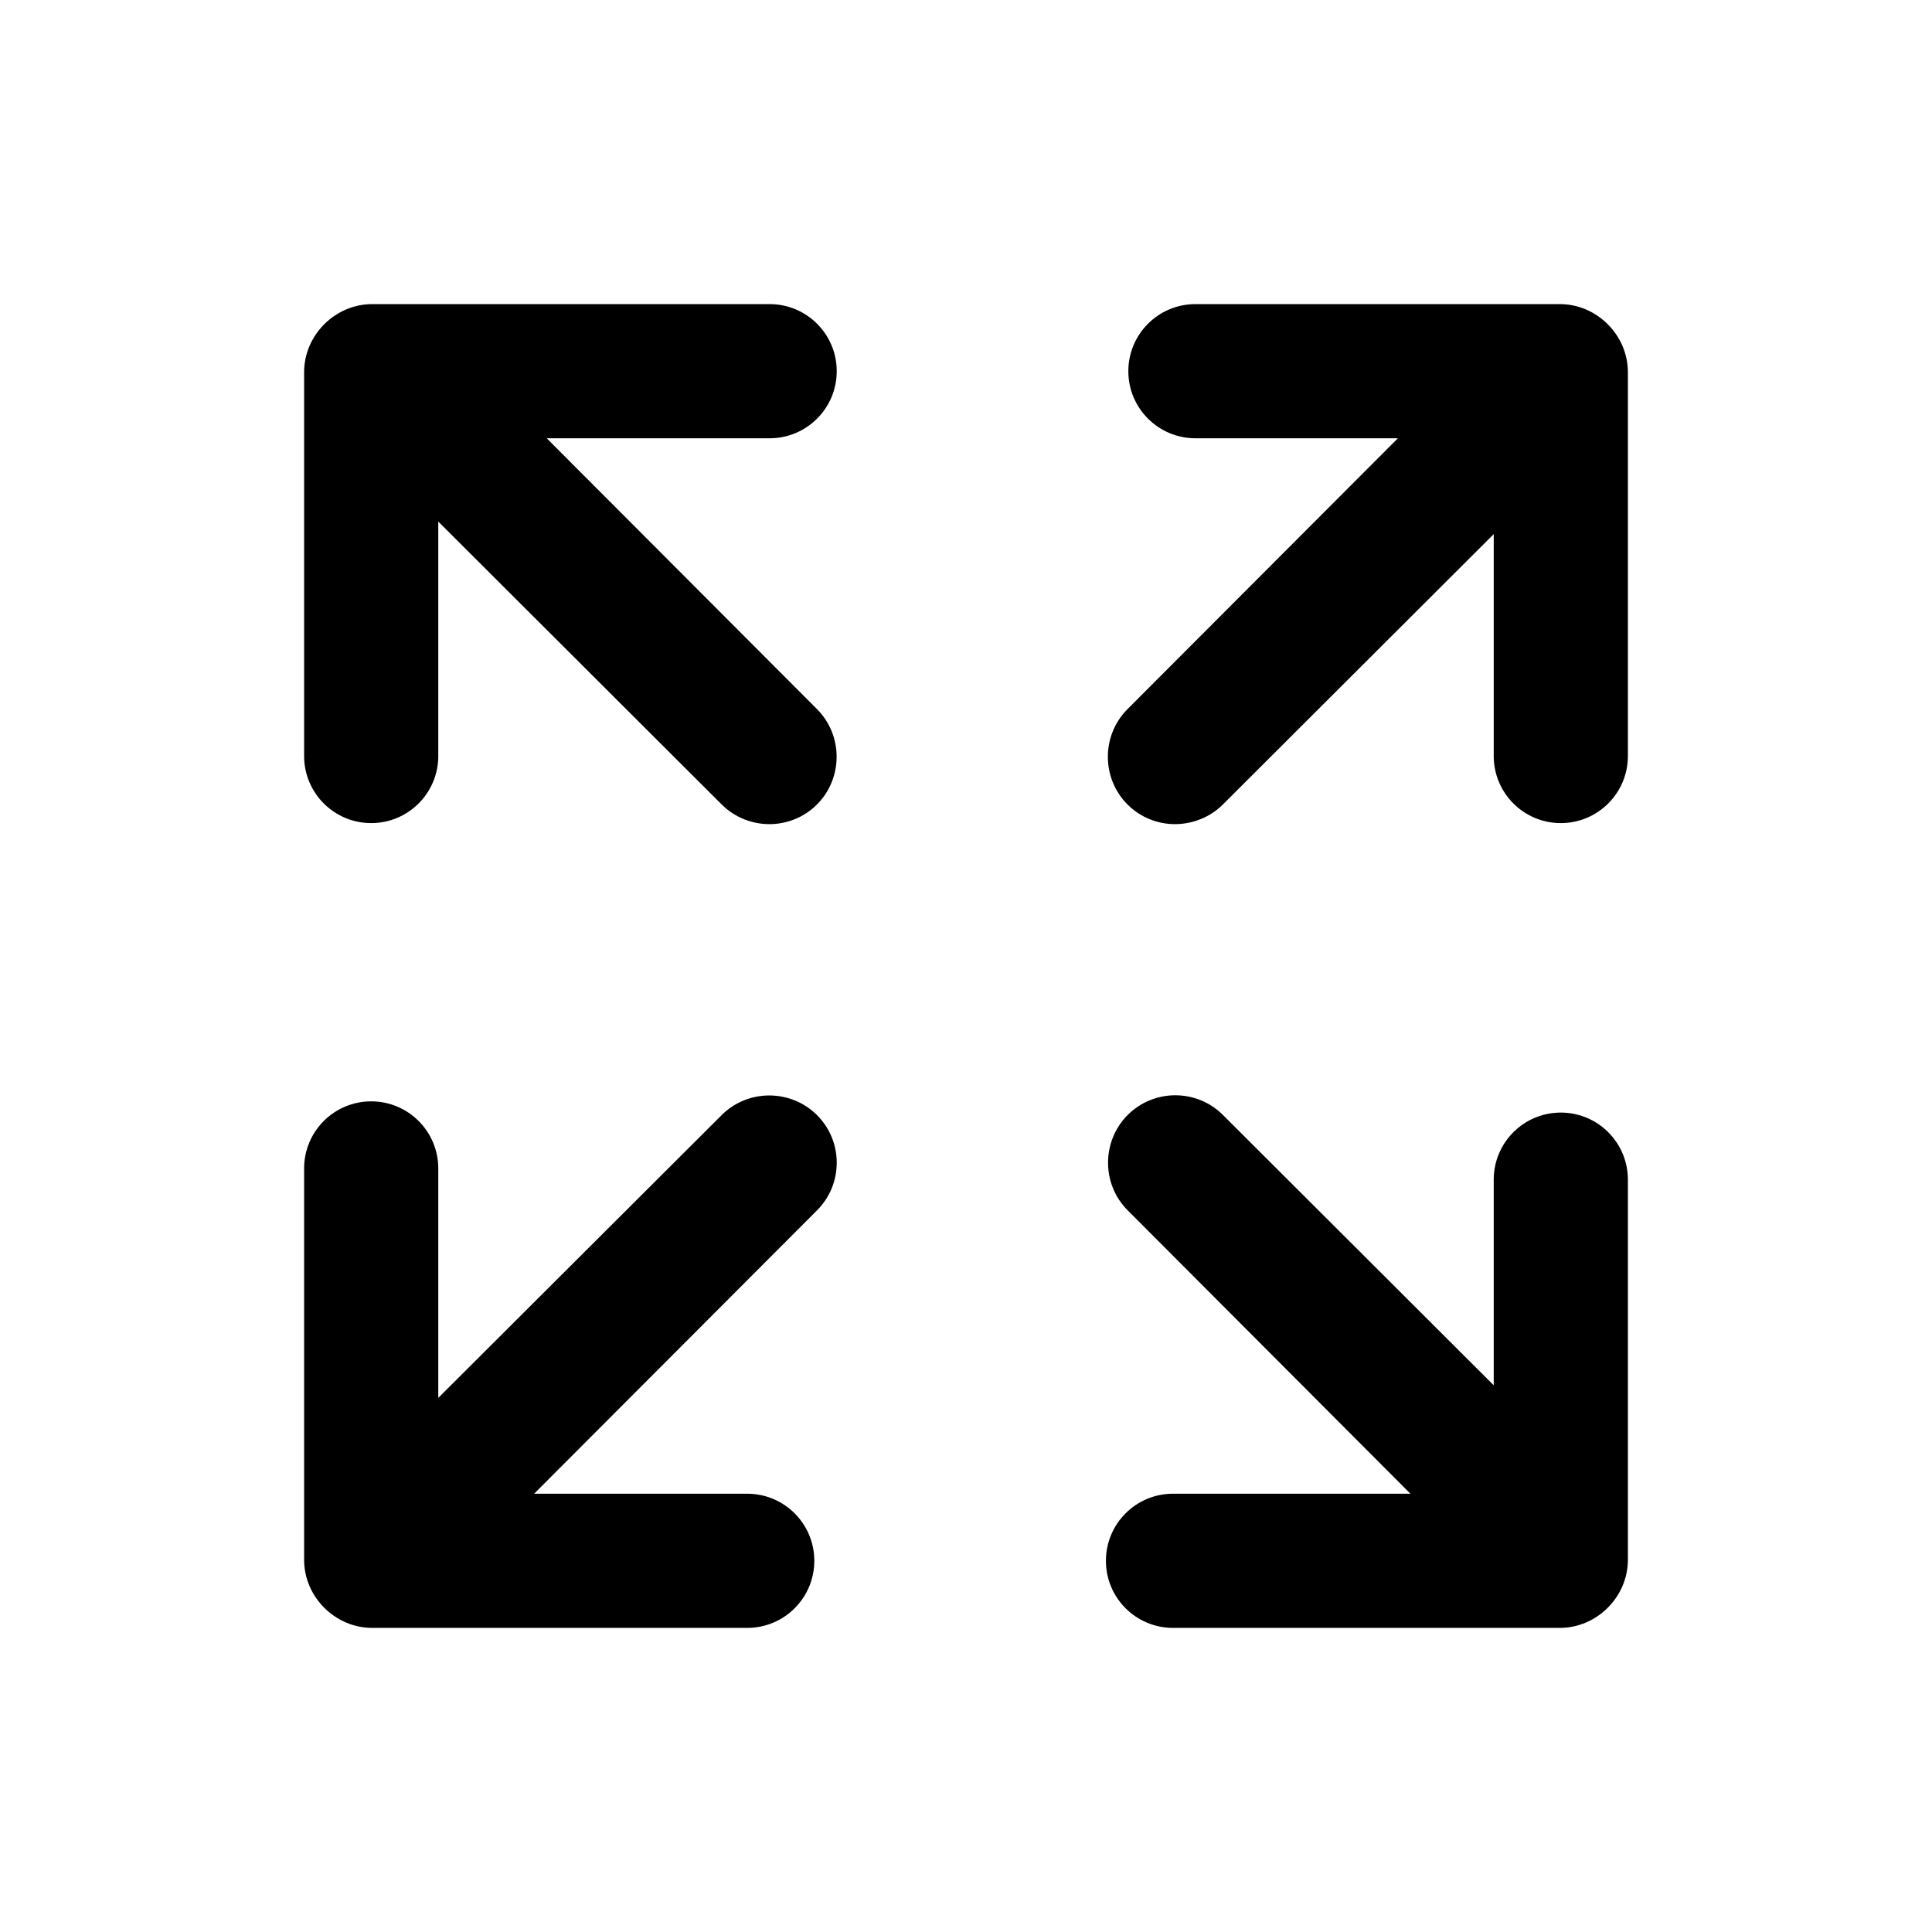 <?xml version="1.0" encoding="utf-8"?>
<!-- Generator: Adobe Illustrator 17.0.0, SVG Export Plug-In . SVG Version: 6.00 Build 0)  -->
<!DOCTYPE svg PUBLIC "-//W3C//DTD SVG 1.1//EN" "http://www.w3.org/Graphics/SVG/1.1/DTD/svg11.dtd">
<svg version="1.1" id="Layer_1" xmlns="http://www.w3.org/2000/svg" xmlns:xlink="http://www.w3.org/1999/xlink" x="0px" y="0px"
	 width="216px" height="216px" viewBox="0 0 216 216" style="enable-background:new 0 0 216 216;" xml:space="preserve">
<path d="M34,174.391c0,4.143,3.467,7.609,7.609,7.609h41.932c4.143,0,7.5-3.357,7.5-7.5s-3.357-7.5-7.5-7.5H59.717l31.634-31.688
	c2.929-2.93,2.929-7.705,0-10.635c-2.93-2.928-7.732-2.941-10.662-0.014L49,156.283v-25.65c0-4.143-3.357-7.5-7.5-7.5
	s-7.5,3.357-7.5,7.5V174.391z"/>
<path d="M123.643,174.5c0,4.143,3.357,7.5,7.5,7.5h43.248c4.143,0,7.609-3.467,7.609-7.609v-42.504c0-4.143-3.357-7.5-7.5-7.5
	s-7.5,3.357-7.5,7.5v22.989l-30.281-30.227c-2.93-2.928-7.705-2.928-10.635,0c-2.929,2.93-2.942,7.732-0.014,10.662L157.69,167
	h-26.548C127,167,123.643,170.357,123.643,174.5z"/>
<path d="M93.547,41.5c0-4.143-3.357-7.5-7.5-7.5H41.609C37.467,34,34,37.467,34,41.609v42.914c0,4.143,3.357,7.5,7.5,7.5
	s7.5-3.357,7.5-7.5V58.31l31.688,31.634c1.465,1.464,3.412,2.196,5.331,2.196s3.853-0.732,5.317-2.196
	c2.929-2.93,2.936-7.732,0.007-10.662L61.124,49h24.923C90.189,49,93.547,45.643,93.547,41.5z"/>
<path d="M126.057,89.943c1.465,1.464,3.385,2.196,5.304,2.196s3.894-0.732,5.358-2.196L167,59.717v24.807c0,4.143,3.357,7.5,7.5,7.5
	s7.5-3.357,7.5-7.5V41.609c0-4.143-3.467-7.609-7.609-7.609h-40.742c-4.143,0-7.5,3.357-7.5,7.5s3.357,7.5,7.5,7.5h22.635
	l-30.227,30.281C123.128,82.211,123.128,87.014,126.057,89.943z"/>
</svg>
